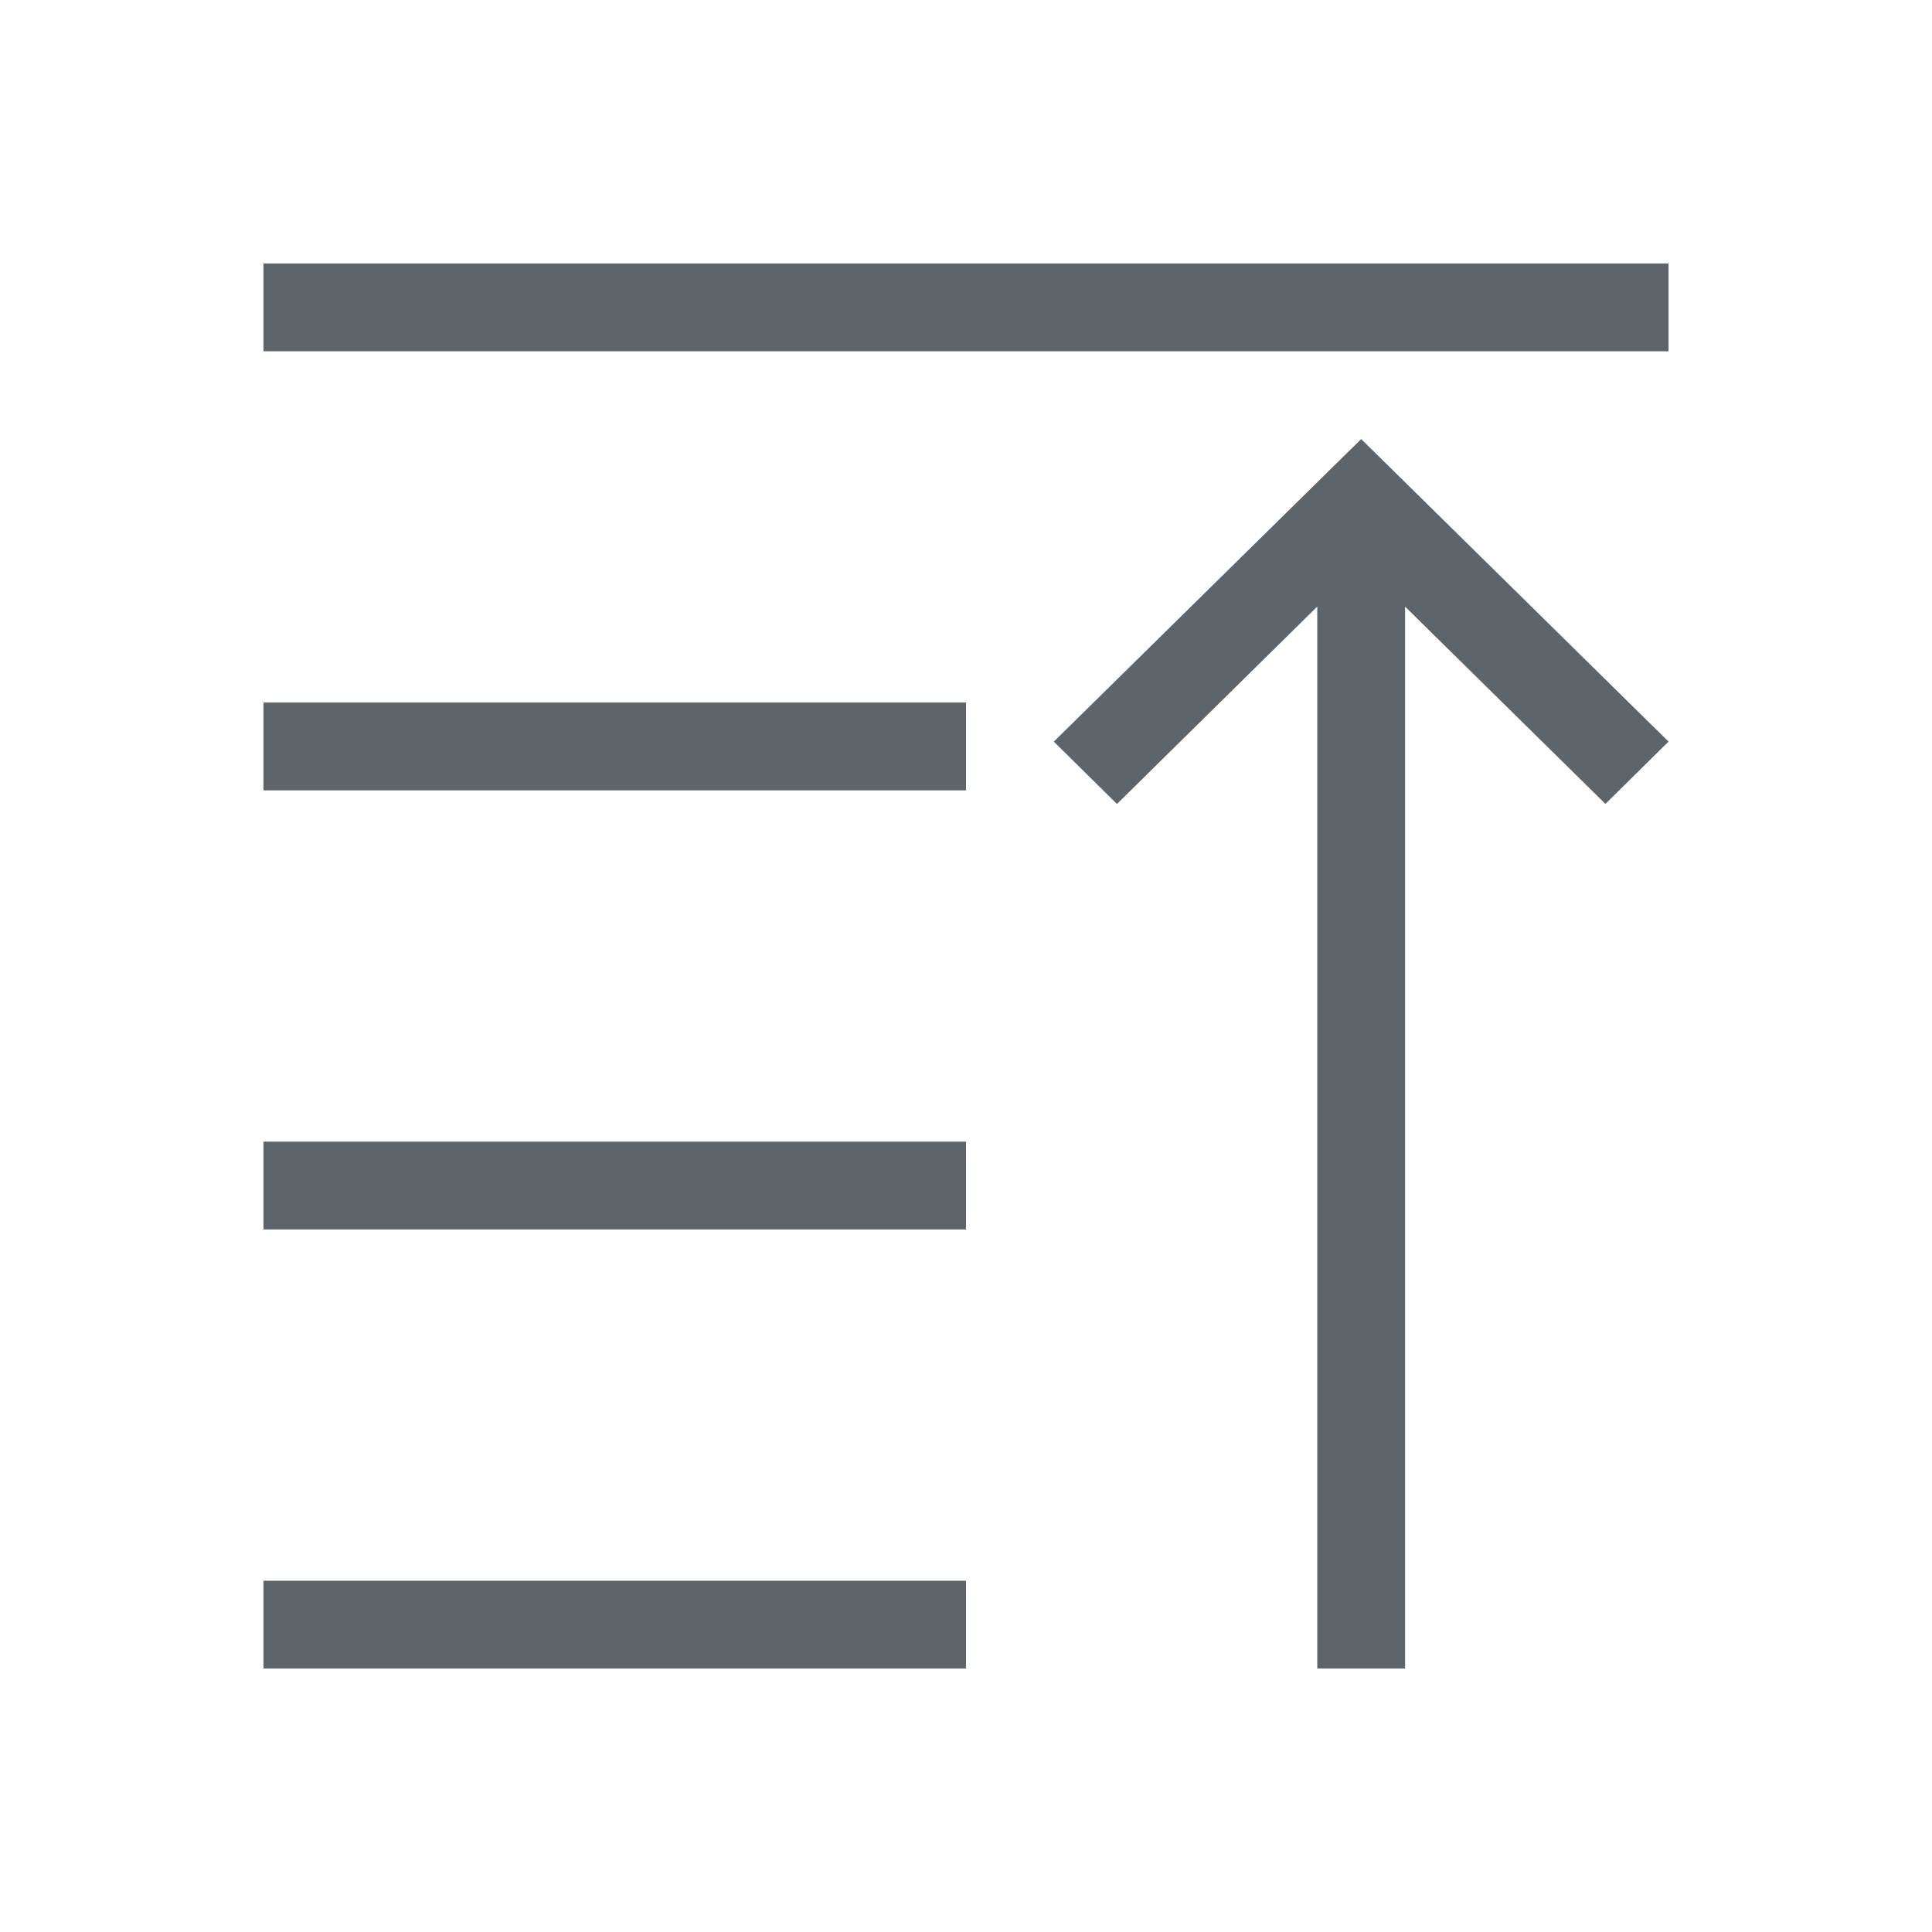 <svg xmlns="http://www.w3.org/2000/svg" viewBox="0 0 22 22"><path d="M3 3v1h16V3H3zm12.5 2l-.219.215L12 8.445l.719.71L15 6.907V19h1V6.908l2.281 2.246.719-.709-3.281-3.23L15.5 5zM3 8v1h8V8H3zm0 5v1h8v-1H3zm0 5v1h8v-1H3z" fill="currentColor" color="#5d656b"/></svg>
